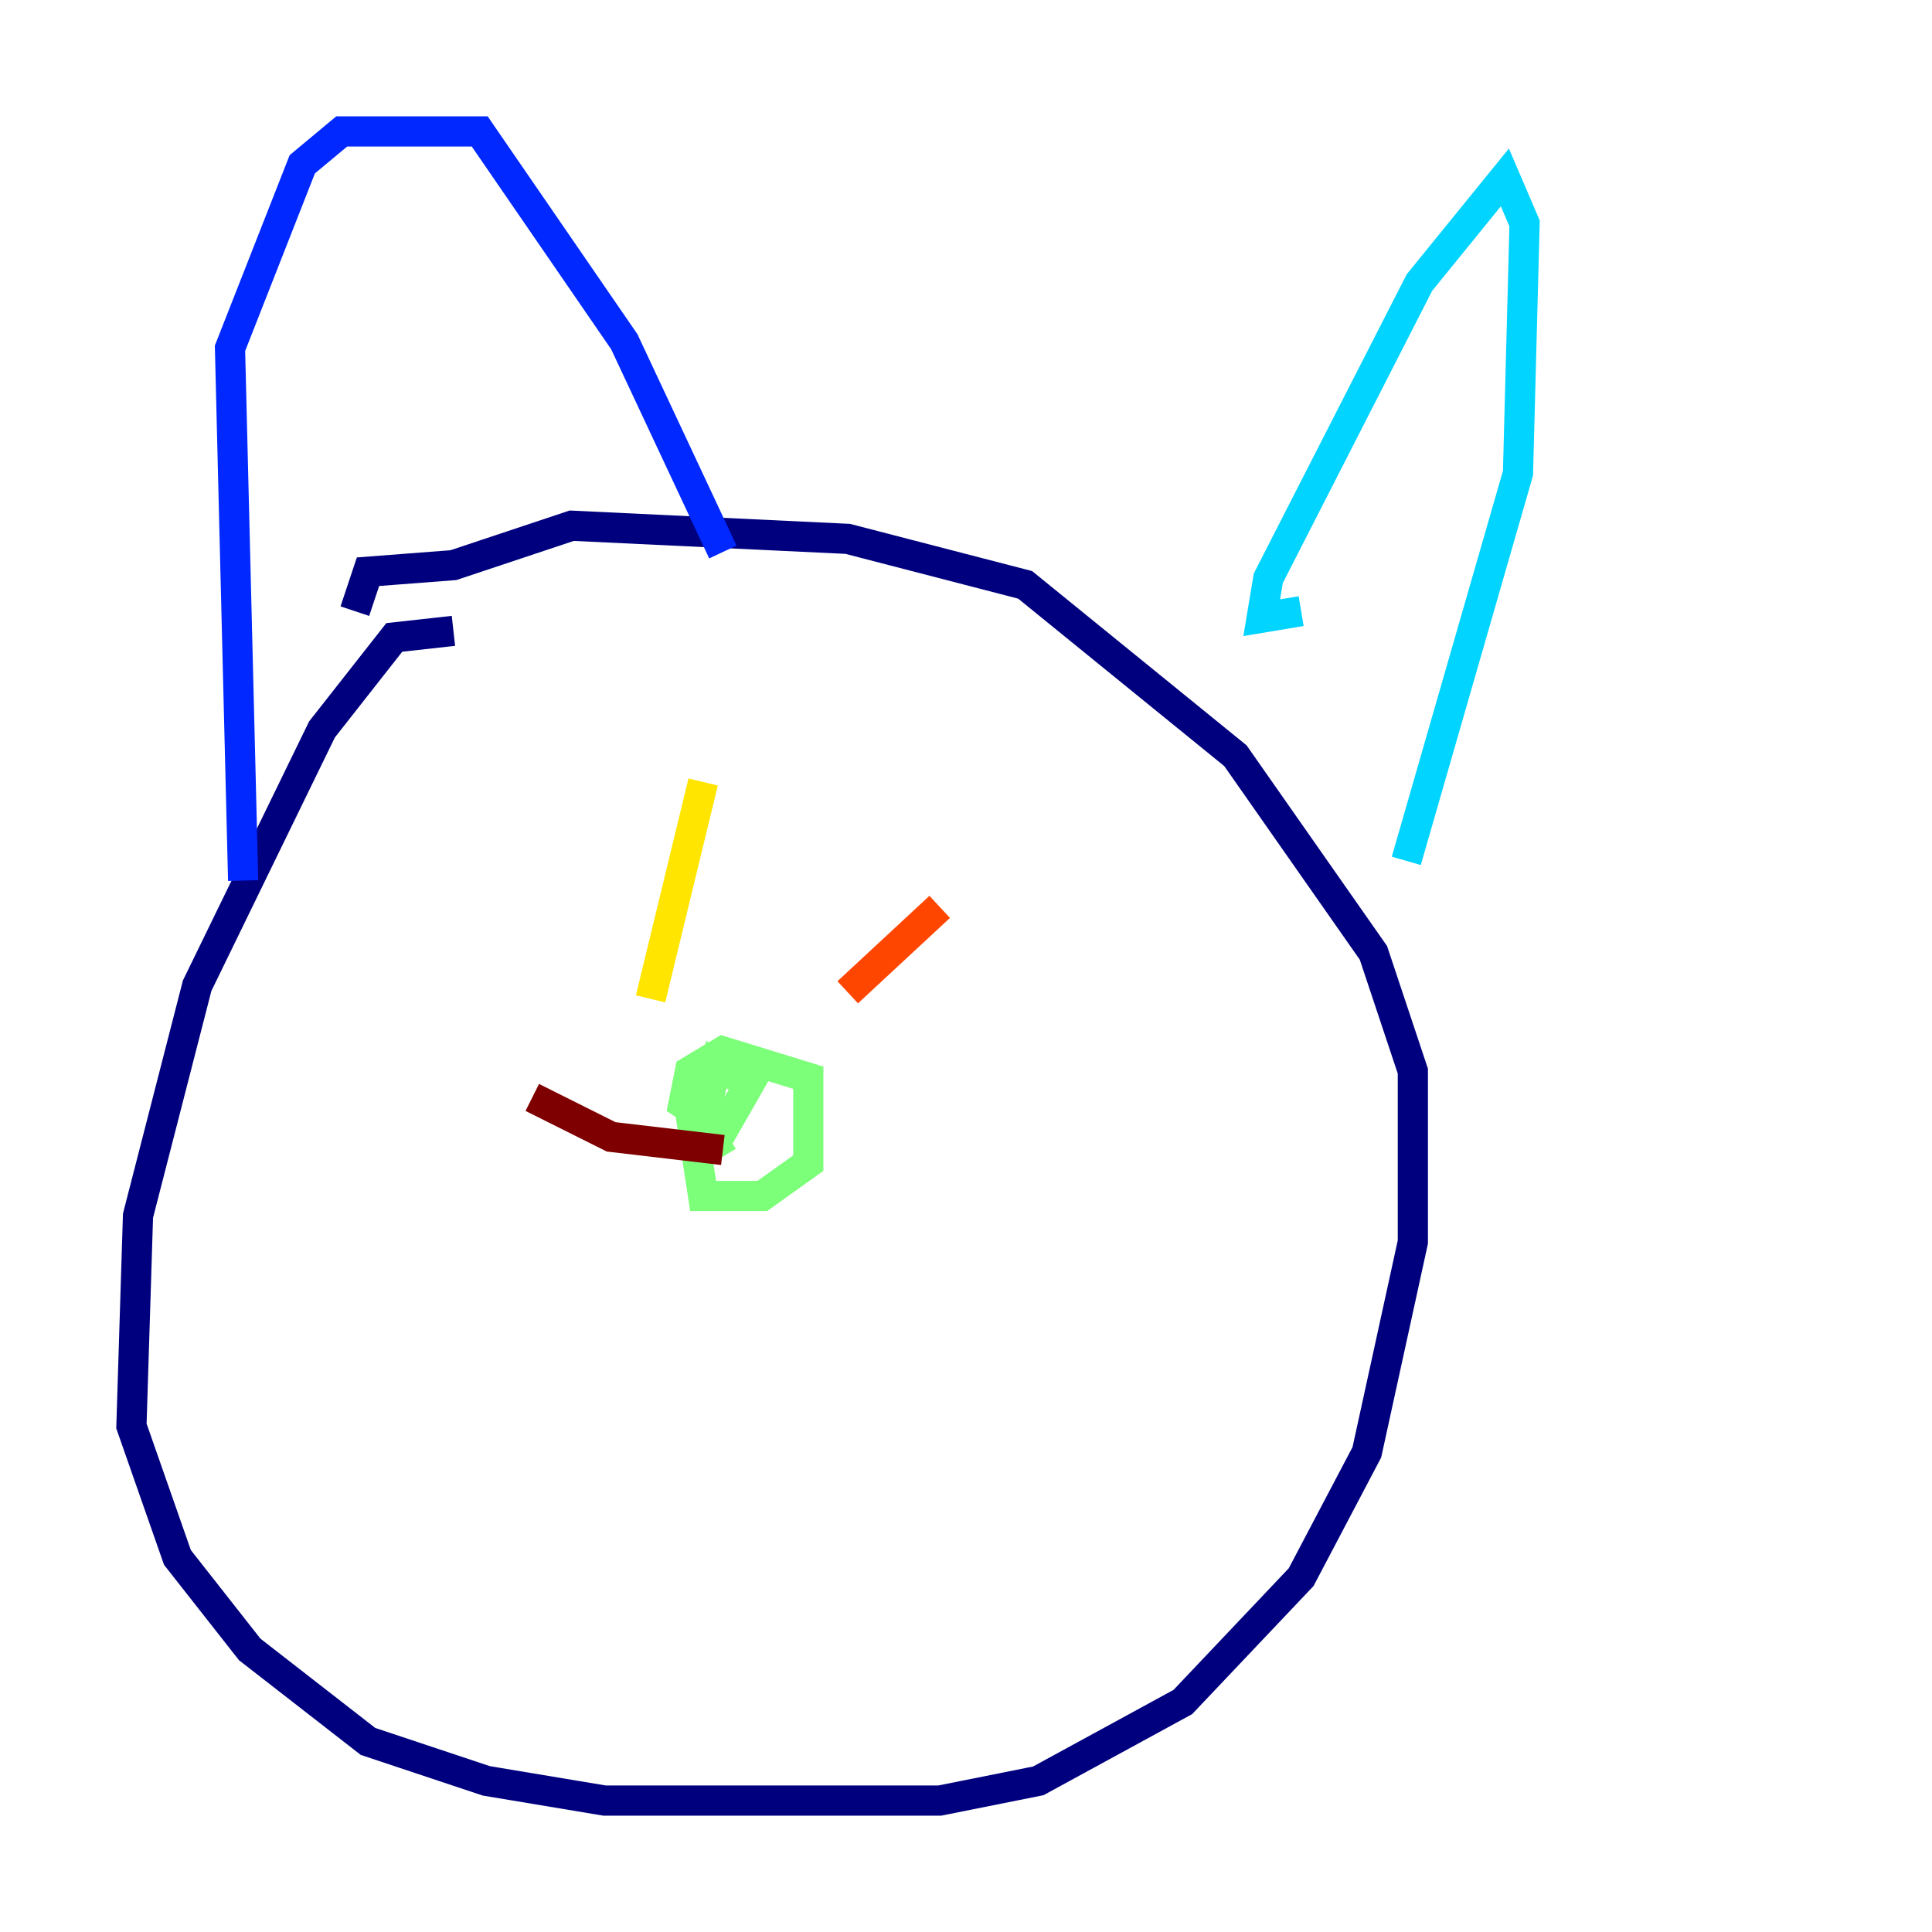 <?xml version="1.0" encoding="utf-8" ?>
<svg baseProfile="tiny" height="128" version="1.2" viewBox="0,0,128,128" width="128" xmlns="http://www.w3.org/2000/svg" xmlns:ev="http://www.w3.org/2001/xml-events" xmlns:xlink="http://www.w3.org/1999/xlink"><defs /><polyline fill="none" points="30.041,41.796 26.122,42.231 21.333,48.327 13.061,65.306 9.143,80.544 8.707,94.476 11.755,103.184 16.544,109.279 24.381,115.374 32.218,117.986 40.054,119.293 62.258,119.293 68.789,117.986 78.367,112.762 86.204,104.49 90.558,96.218 93.605,82.286 93.605,70.966 90.993,63.129 81.85,50.068 67.918,38.748 56.163,35.701 37.878,34.83 30.041,37.442 24.381,37.878 23.51,40.49" stroke="#00007f" stroke-width="2" /><polyline fill="none" points="16.109,58.34 15.238,23.075 20.027,10.884 22.64,8.707 31.782,8.707 41.361,22.64 47.891,36.571" stroke="#0028ff" stroke-width="2" /><polyline fill="none" points="86.204,40.49 83.592,40.925 84.027,38.313 94.041,18.721 99.701,11.755 101.007,14.803 100.571,31.347 93.17,57.034" stroke="#00d4ff" stroke-width="2" /><polyline fill="none" points="45.714,73.578 46.585,79.238 50.503,79.238 53.551,77.061 53.551,71.401 47.891,69.66 45.714,70.966 45.279,73.143 47.891,74.884 49.633,71.837 47.456,70.531 46.585,74.449 47.891,76.626" stroke="#7cff79" stroke-width="2" /><polyline fill="none" points="43.102,66.177 46.585,51.809" stroke="#ffe500" stroke-width="2" /><polyline fill="none" points="56.163,65.742 62.258,60.082" stroke="#ff4600" stroke-width="2" /><polyline fill="none" points="47.891,76.191 40.49,75.32 35.265,72.707" stroke="#7f0000" stroke-width="2" /></svg>